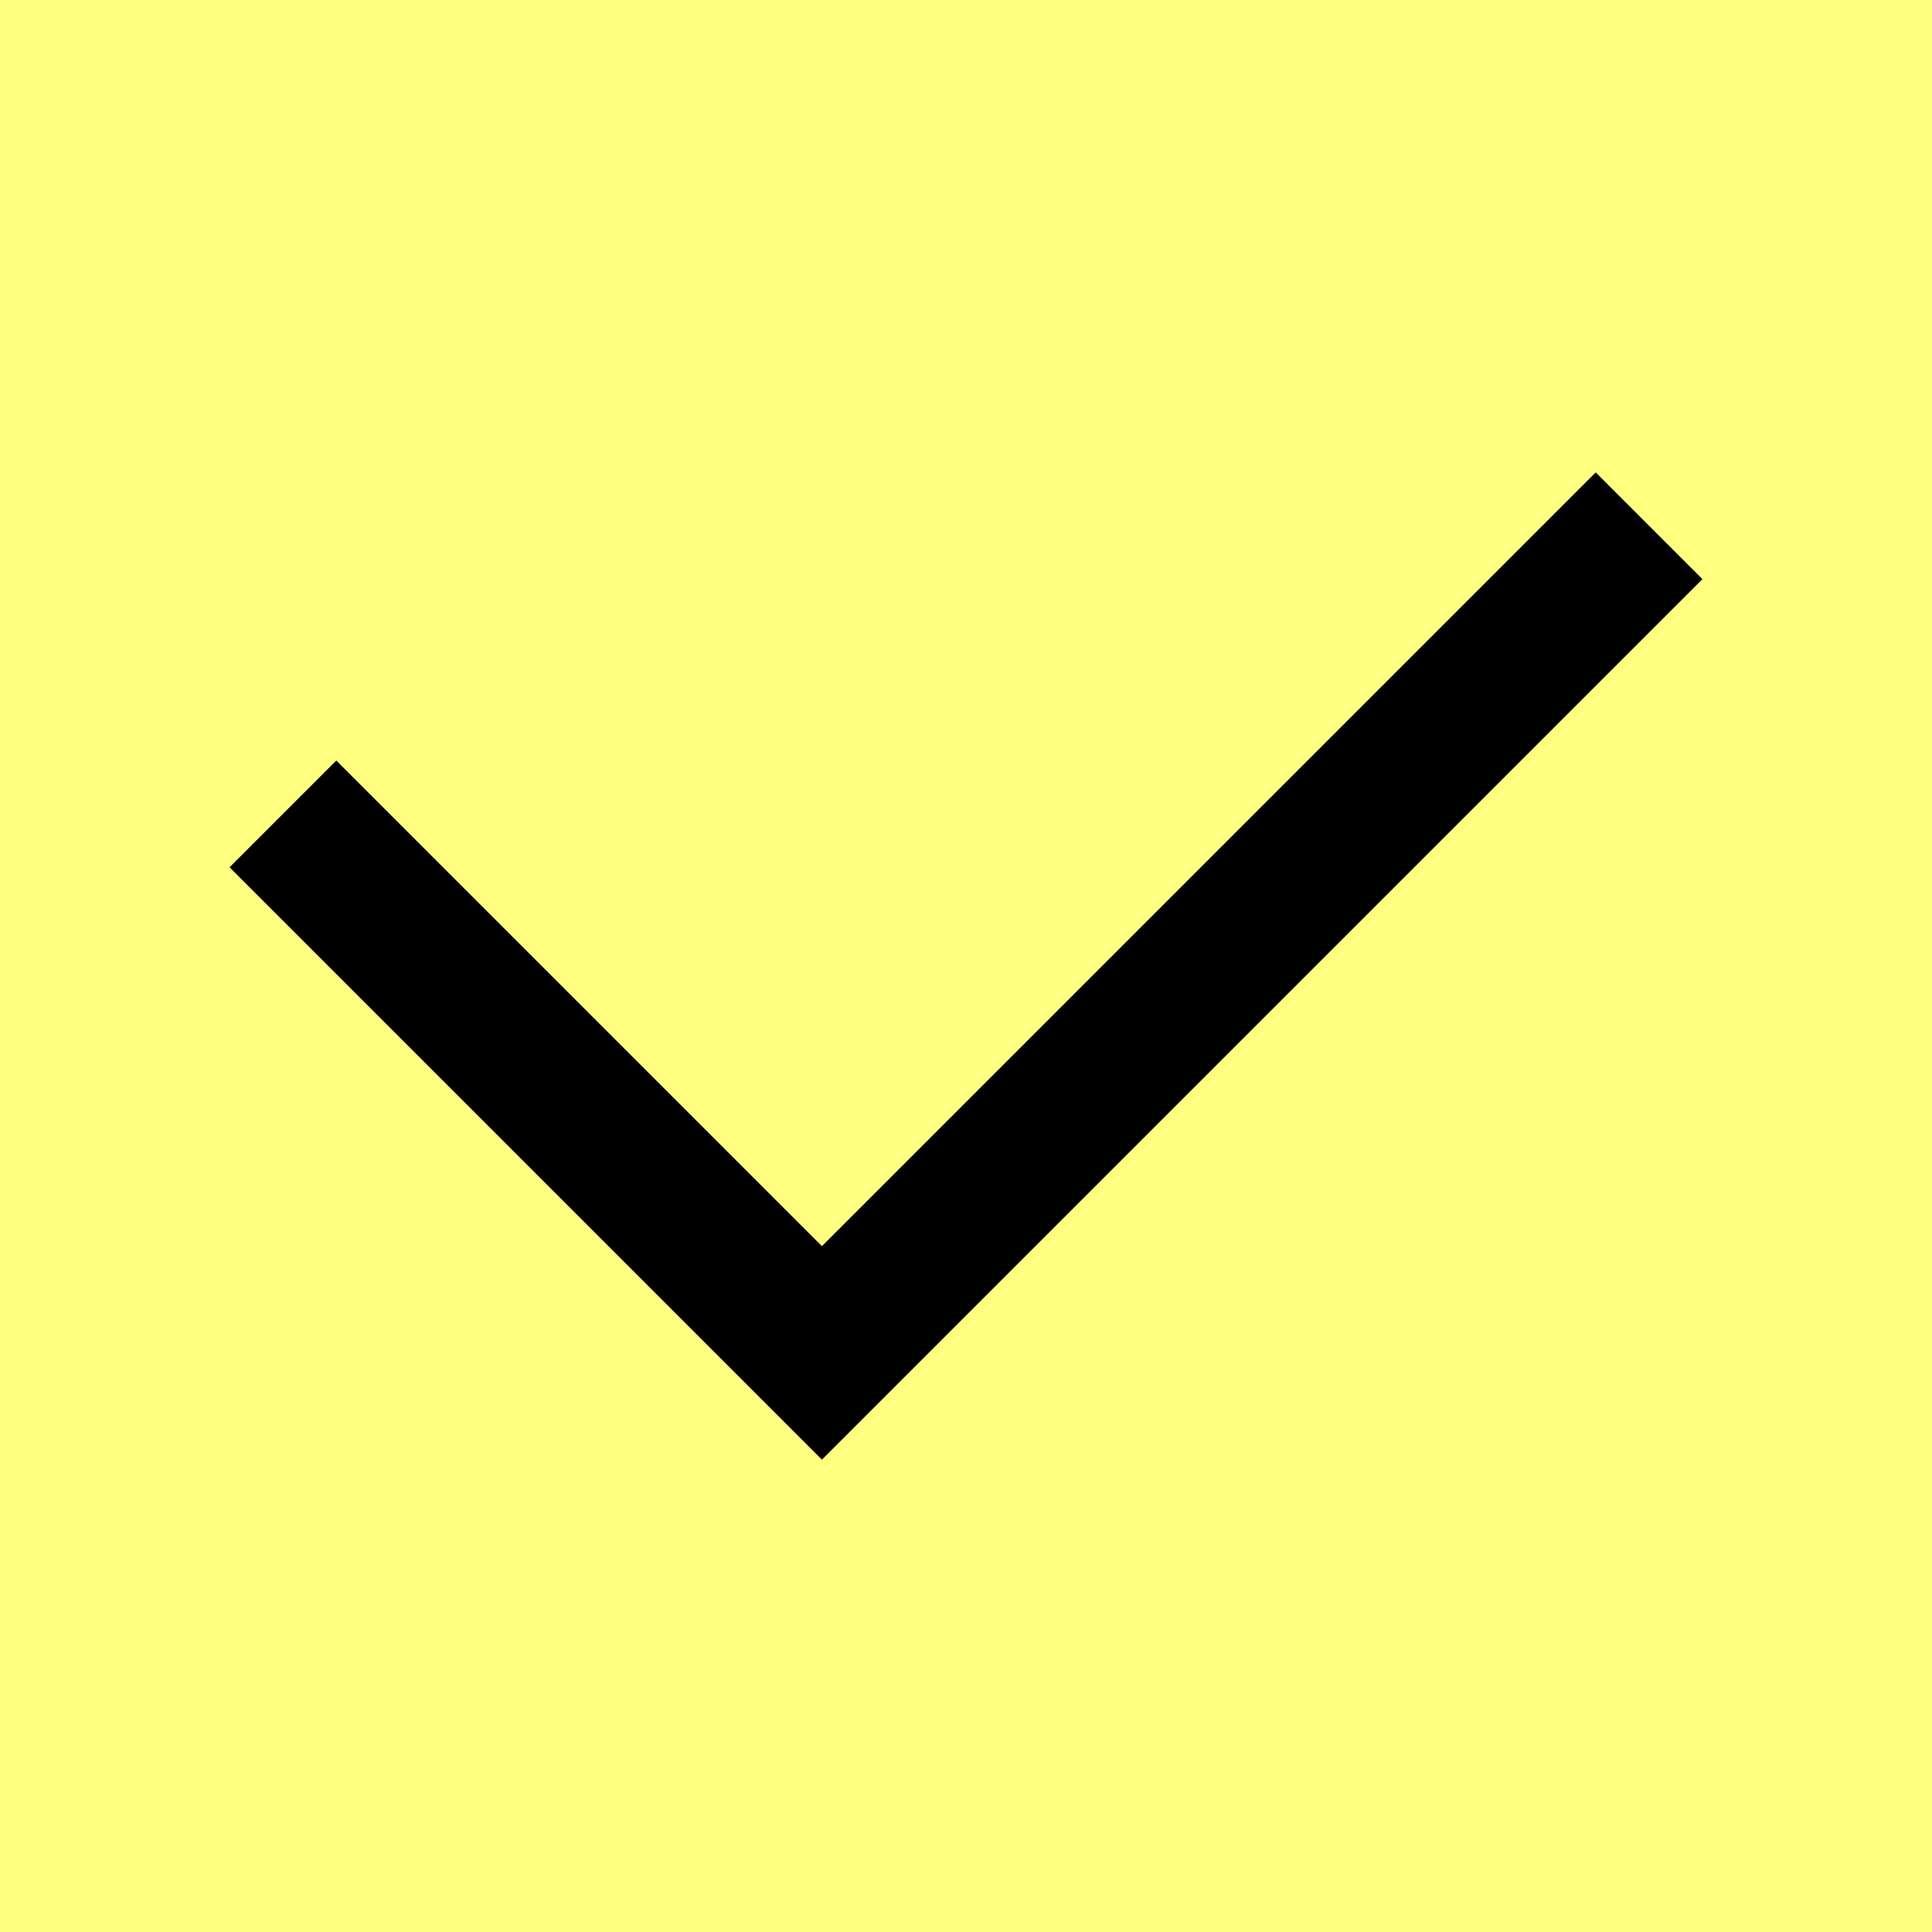 <?xml version="1.0" standalone="no"?><!-- Generator: Gravit.io --><svg xmlns="http://www.w3.org/2000/svg" xmlns:xlink="http://www.w3.org/1999/xlink" style="isolation:isolate" viewBox="0 0 256 256" width="256" height="256"><rect x="0" y="0" width="256" height="256" fill="#808080" stroke="none"/><defs><clipPath id="_clipPath_7dvYQnIrOt5zRDS3HKR7AD04zBButzxX"><rect width="256" height="256"/></clipPath></defs><g clip-path="url(#_clipPath_7dvYQnIrOt5zRDS3HKR7AD04zBButzxX)"><rect width="256" height="256" style="fill:rgb(255,255,128)"/><path d=" M 94.766 179.265 L 108.908 193.407 L 225.581 76.735 L 211.439 62.593 L 108.908 165.123 L 44.561 100.776 L 30.419 114.919 L 94.766 179.265 Z " fill="rgb(0,0,0)"/></g></svg>